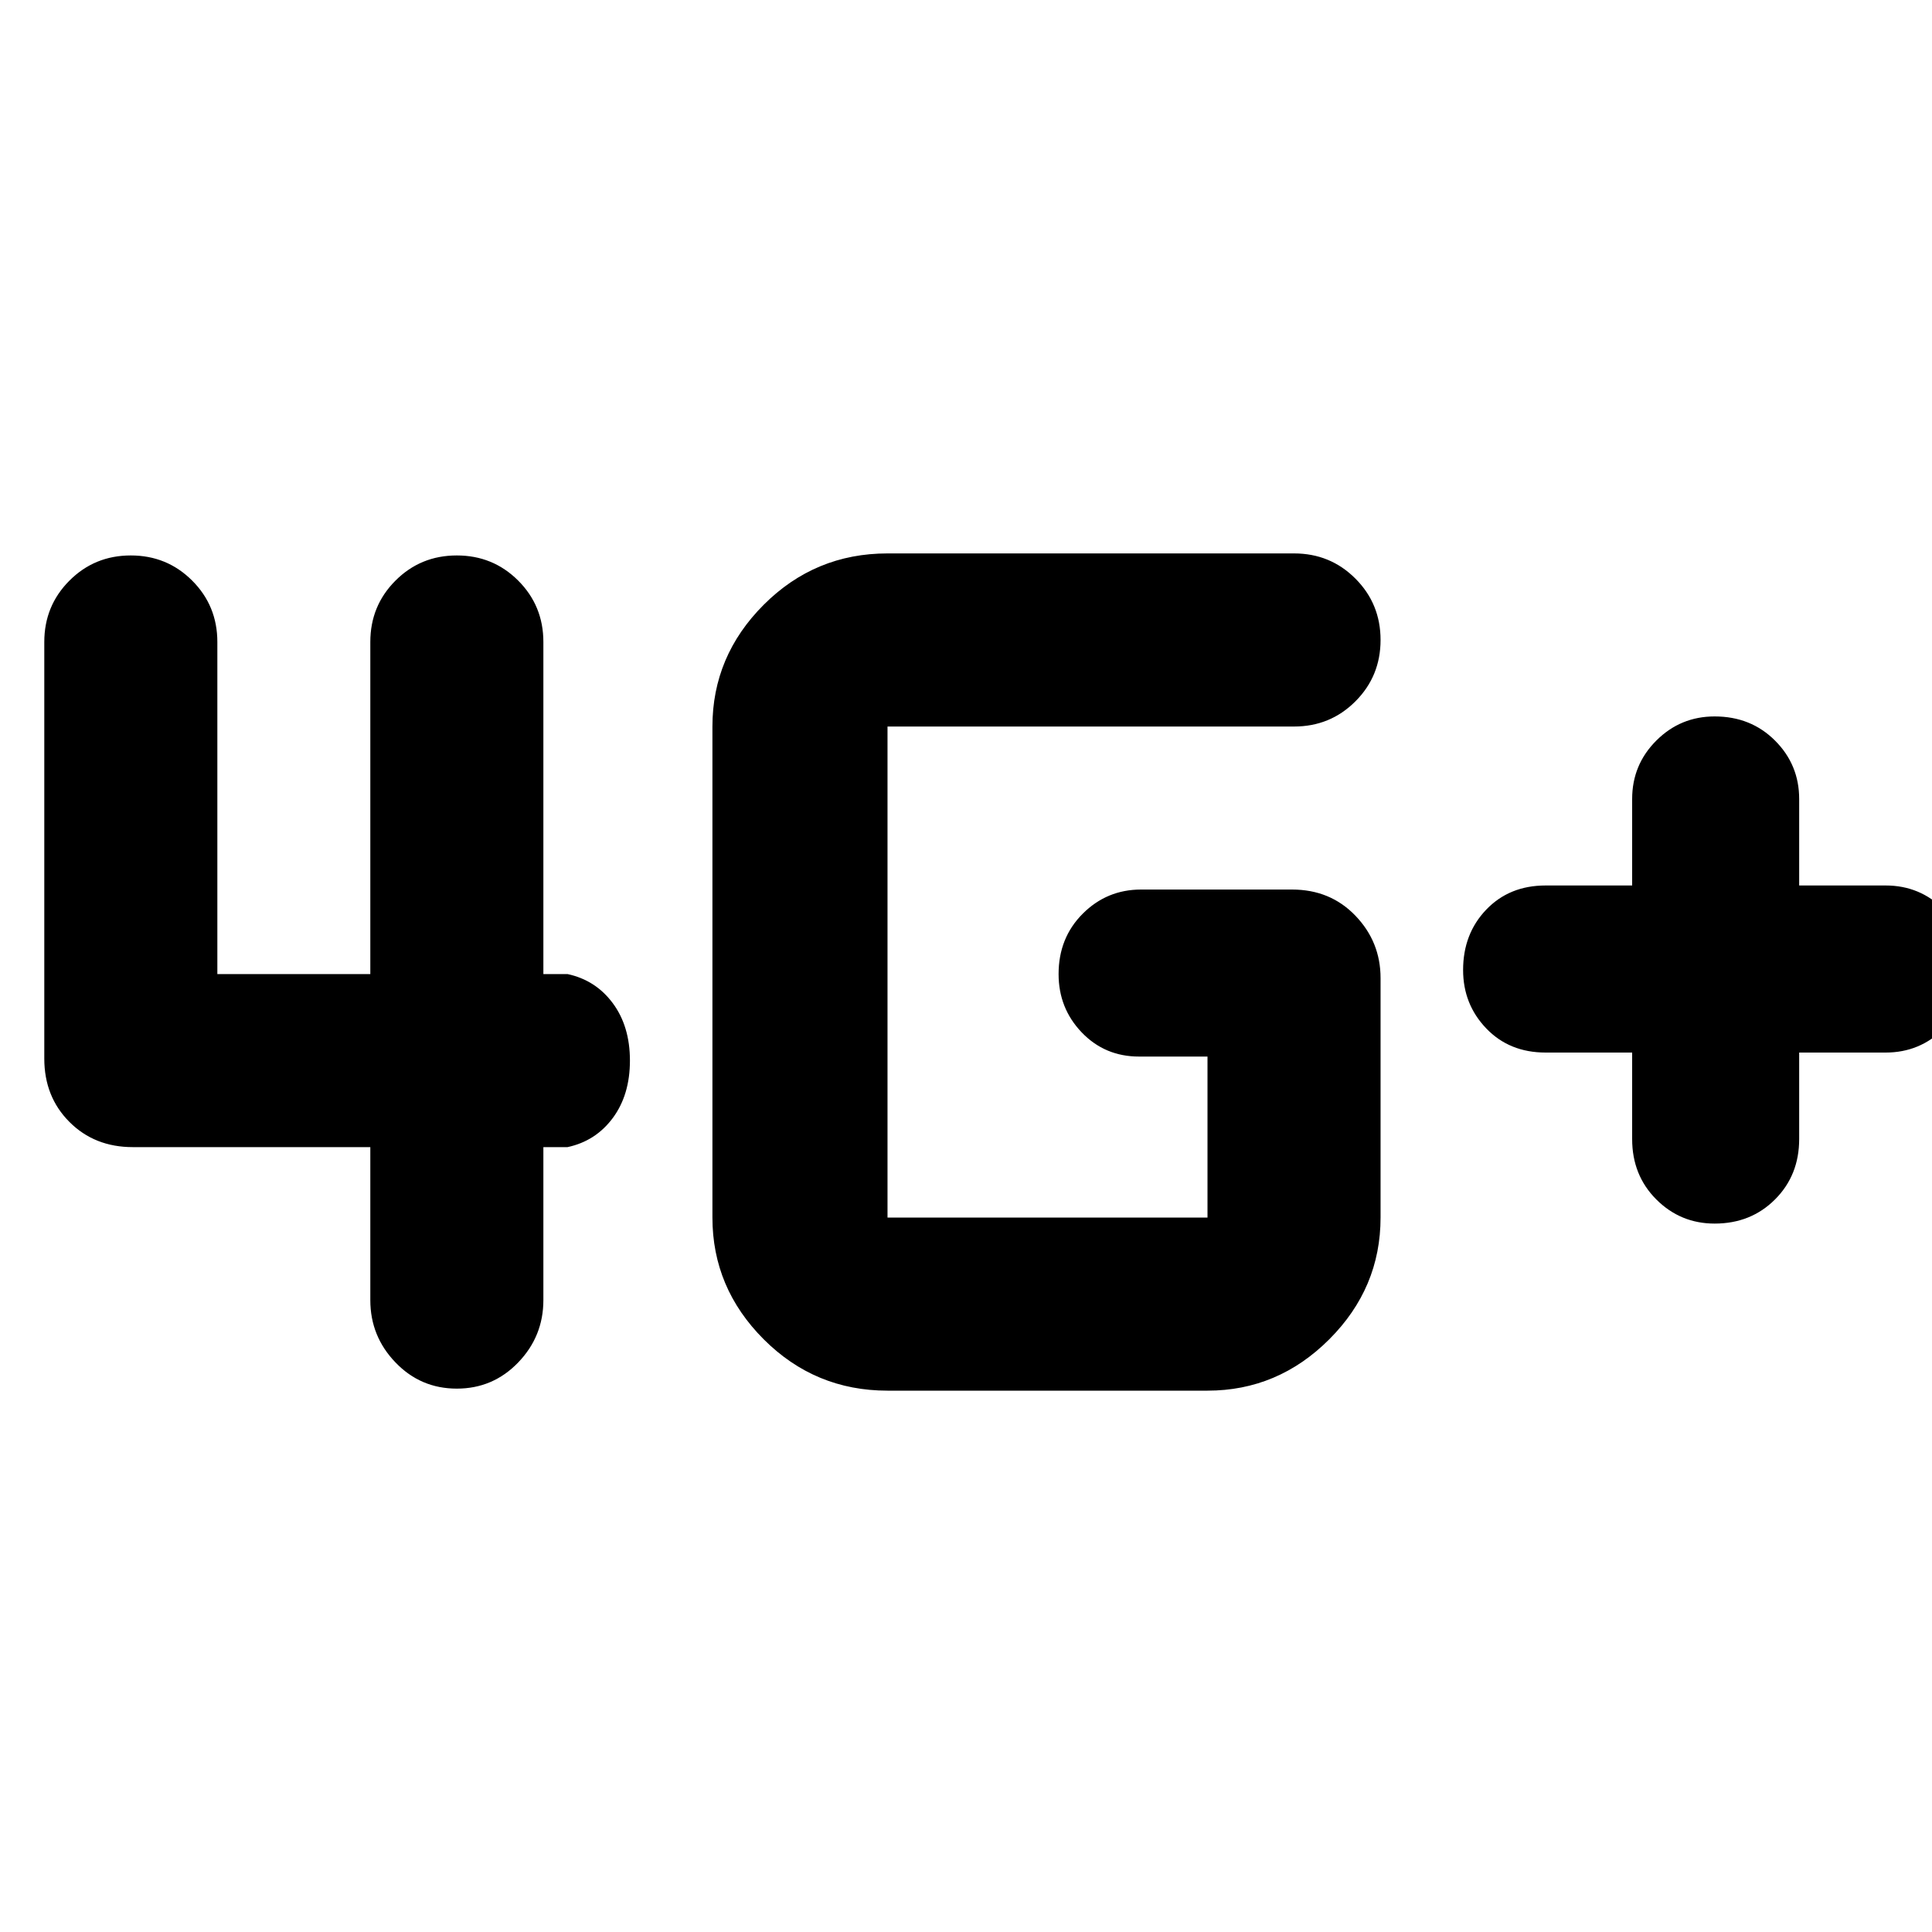 <svg xmlns="http://www.w3.org/2000/svg" height="40" width="40"><path d="M35.5 25.333q-.708 0-1.208-.5t-.5-1.25v-1.791H32q-.75 0-1.229-.5-.479-.5-.479-1.209 0-.75.479-1.25t1.229-.5h1.792v-1.791q0-.709.5-1.209.5-.5 1.208-.5.75 0 1.25.5t.5 1.209v1.791h1.792q.708 0 1.208.5t.5 1.25q0 .709-.5 1.209-.5.5-1.208.5H37.25v1.791q0 .75-.5 1.25t-1.25.5ZM9.458 28.75q-.75 0-1.27-.542-.521-.541-.521-1.291V23.75H2.75q-.792 0-1.312-.521-.521-.521-.521-1.312v-8.625q0-.75.521-1.271.52-.521 1.27-.521t1.271.521q.521.521.521 1.271v6.875h3.167v-6.875q0-.75.521-1.271.52-.521 1.27-.521t1.271.521q.521.521.521 1.271v6.875h.5q.583.125.938.604.354.479.354 1.187 0 .709-.354 1.188-.355.479-.938.604h-.5v3.167q0 .75-.521 1.291-.521.542-1.271.542Zm8.917.042q-1.5 0-2.563-1.063-1.062-1.062-1.062-2.521V15.042q0-1.459 1.062-2.521 1.063-1.063 2.563-1.063h8.417q.75 0 1.27.521.521.521.521 1.271 0 .75-.521 1.271-.52.521-1.27.521h-8.417v10.166H25v-3.333h-1.417q-.708 0-1.187-.5-.479-.5-.479-1.208 0-.75.5-1.25t1.208-.5h3.125q.792 0 1.312.541.521.542.521 1.292v4.958q0 1.459-1.062 2.521-1.063 1.063-2.521 1.063Z"/></svg>